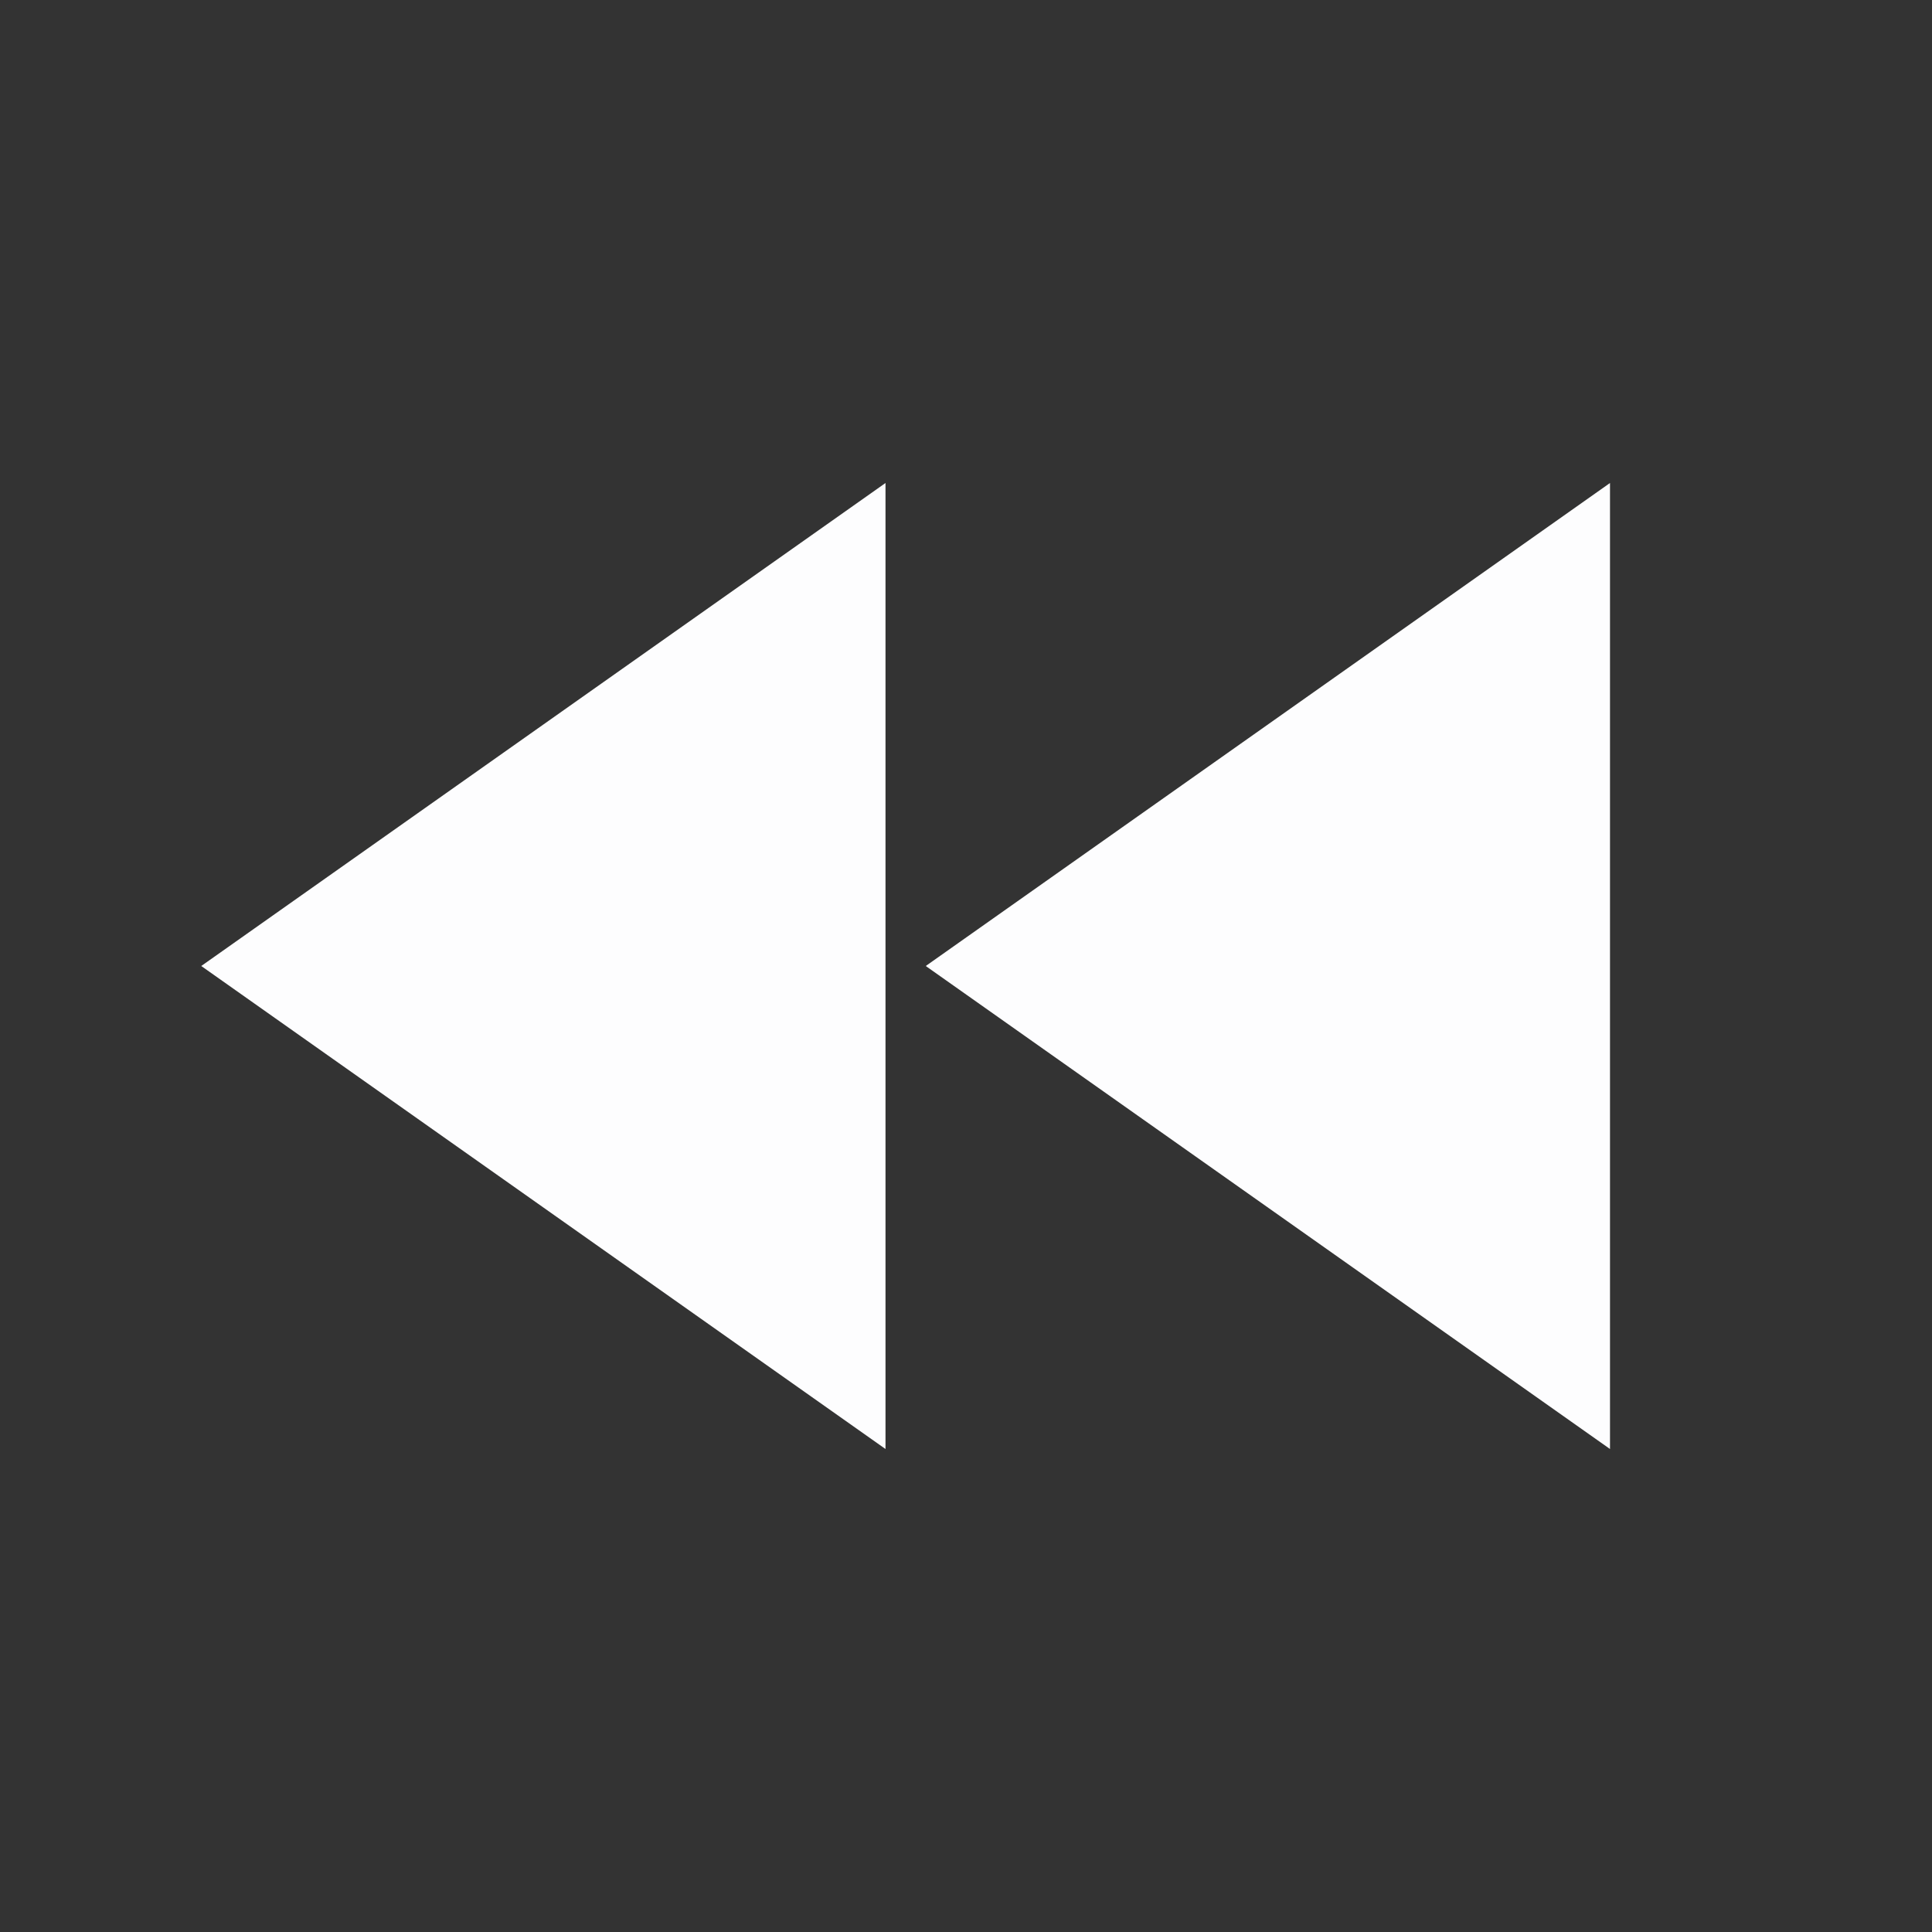 <svg width="24" height="24" viewBox="0 0 24 24" fill="none" xmlns="http://www.w3.org/2000/svg">
<rect x="0" y="0" width="24" height="24" fill="#333333" stroke="none"/>
<g id="fast_rewind" clip-path="url(#clip0_1949_7423)">
<path id="Vector" d="M11 18V6L2.5 12L11 18ZM11.5 12L20 18V6L11.5 12Z" fill="#FDFDFE"/>
</g>
<defs>
<clipPath id="clip0_1949_7423">
<rect width="24" height="24" fill="white"/>
</clipPath>
</defs>
</svg>
